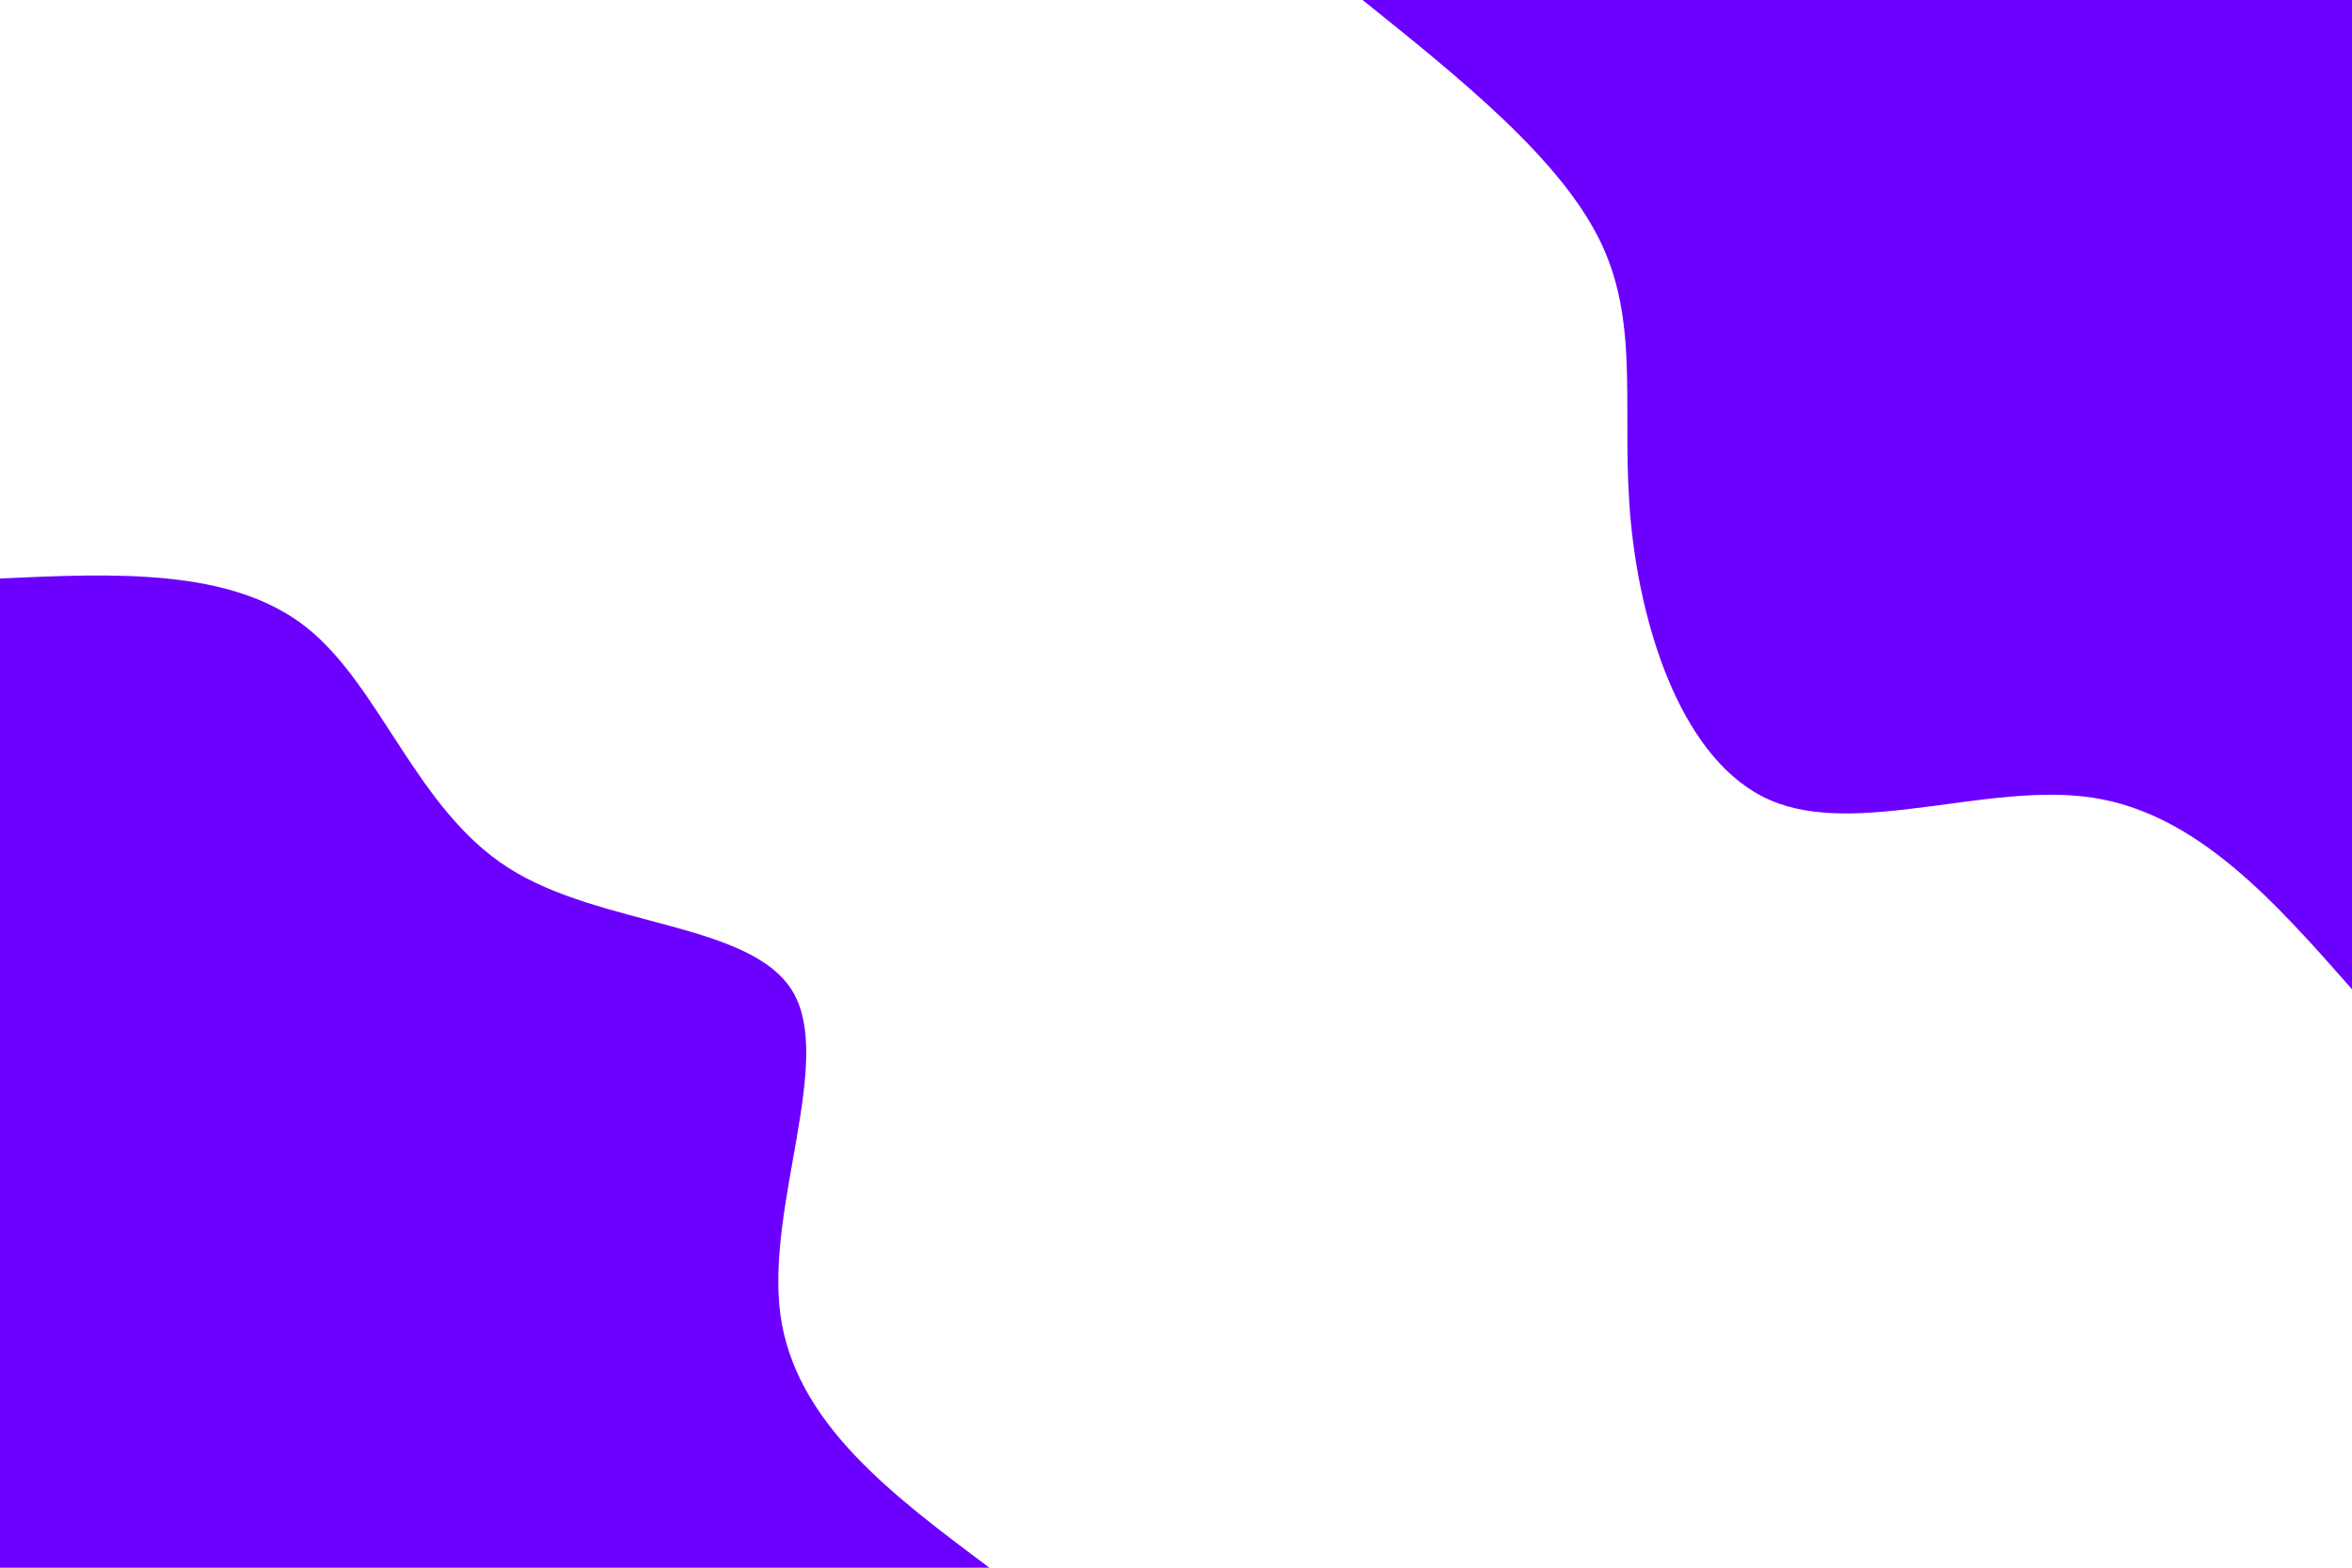 <svg id="visual" viewBox="0 0 900 600" width="900" height="600" xmlns="http://www.w3.org/2000/svg" xmlns:xlink="http://www.w3.org/1999/xlink" version="1.1"><rect x="0" y="0" width="900" height="600" fill="#ffffff"></rect><defs><linearGradient id="grad1_0" x1="33.3%" y1="0%" x2="100%" y2="100%"><stop offset="20%" stop-color="#ffffff" stop-opacity="1"></stop><stop offset="80%" stop-color="#ffffff" stop-opacity="1"></stop></linearGradient></defs><defs><linearGradient id="grad2_0" x1="0%" y1="0%" x2="66.7%" y2="100%"><stop offset="20%" stop-color="#ffffff" stop-opacity="1"></stop><stop offset="80%" stop-color="#ffffff" stop-opacity="1"></stop></linearGradient></defs><g transform="translate(900, 0)"><path d="M0 378.6C-29.6 345 -59.3 311.4 -99.2 305.3C-139.1 299.2 -189.4 320.6 -222.5 306.3C-255.7 292 -271.8 242.1 -275.9 200.4C-280 158.8 -272.1 125.4 -287.2 93.3C-302.3 61.3 -340.5 30.6 -378.6 0L0 0Z" fill="#6c00ff"></path></g><g transform="translate(0, 600)"><path d="M0 -378.6C44.1 -380.6 88.2 -382.6 117 -360.1C145.7 -337.5 159.1 -290.4 194.6 -267.8C230 -245.2 287.6 -247.1 303.4 -220.4C319.1 -193.8 293.1 -138.5 298.6 -97C304.2 -55.5 341.4 -27.8 378.6 0L0 0Z" fill="#6c00ff"></path></g></svg>